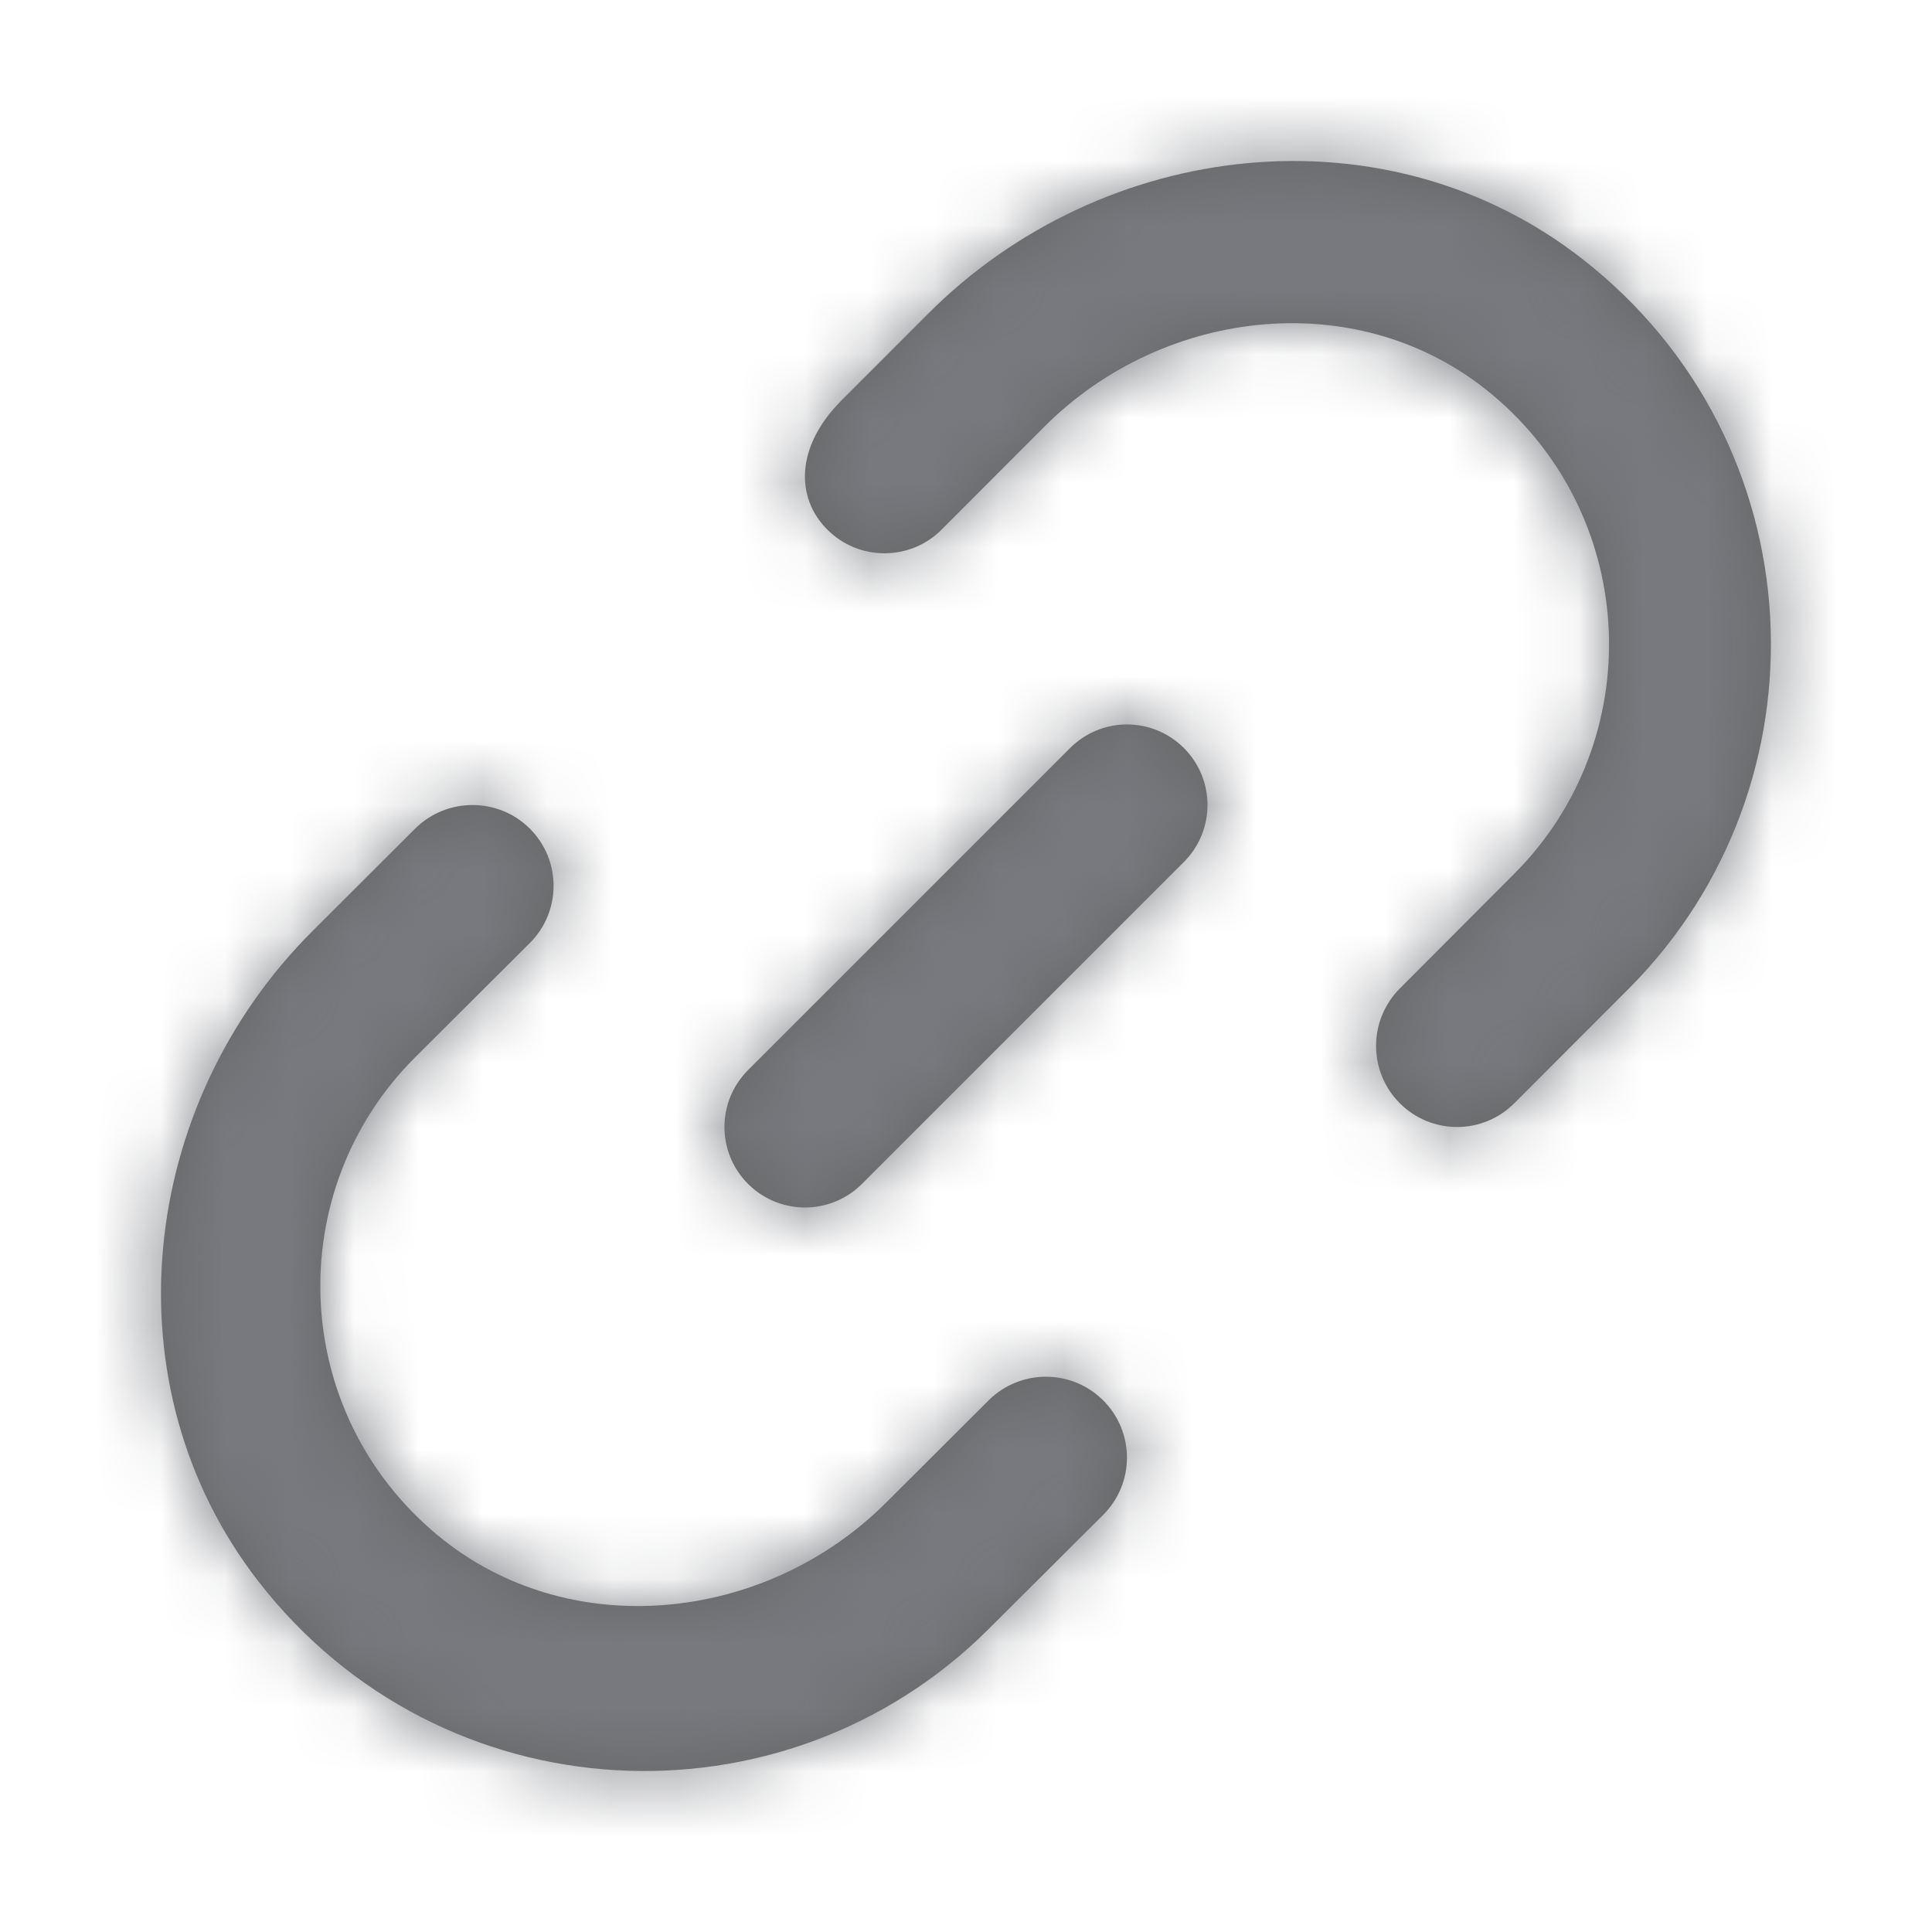 <svg width="30" height="30" viewBox="0 0 30 30" fill="none" xmlns="http://www.w3.org/2000/svg">
<path fill-rule="evenodd" clip-rule="evenodd" d="M14.408 4.875C17.135 2.141 21.536 1.647 24.576 4.025C28.218 6.872 28.456 12.178 25.293 15.35L23.514 17.131C23.023 17.623 22.228 17.623 21.736 17.131C21.245 16.64 21.245 15.841 21.736 15.35L23.514 13.567C25.583 11.496 25.47 8.052 23.174 6.13C21.14 4.426 18.088 4.751 16.214 6.628L14.623 8.222C14.133 8.715 13.335 8.715 12.845 8.222C12.354 7.731 12.349 6.937 13.066 6.218L14.408 4.875ZM16.616 11.616L11.616 16.616C11.127 17.105 11.127 17.895 11.616 18.384C11.86 18.627 12.18 18.75 12.5 18.75C12.82 18.75 13.14 18.627 13.384 18.384L18.384 13.384C18.872 12.895 18.872 12.105 18.384 11.616C17.895 11.127 17.105 11.127 16.616 11.616ZM15.35 21.746L13.757 23.335C11.881 25.206 8.822 25.528 6.787 23.832C4.489 21.917 4.375 18.485 6.446 16.418L8.227 14.643C8.719 14.153 8.719 13.358 8.227 12.867C7.736 12.378 6.939 12.378 6.446 12.867L4.852 14.458C2.137 17.166 1.661 21.521 4.009 24.551C6.847 28.217 12.172 28.465 15.35 25.297L17.131 23.522C17.622 23.031 17.622 22.237 17.131 21.746C16.639 21.255 15.842 21.255 15.35 21.746Z" fill="#666666"/>
<mask id="mask0_2447_7108" style="mask-type:luminance" maskUnits="userSpaceOnUse" x="2" y="2" width="26" height="26">
<path fill-rule="evenodd" clip-rule="evenodd" d="M14.408 4.875C17.135 2.141 21.536 1.647 24.576 4.025C28.218 6.872 28.456 12.178 25.293 15.35L23.514 17.131C23.023 17.623 22.228 17.623 21.736 17.131C21.245 16.64 21.245 15.841 21.736 15.35L23.514 13.567C25.583 11.496 25.47 8.052 23.174 6.13C21.14 4.426 18.088 4.751 16.214 6.628L14.623 8.222C14.133 8.715 13.335 8.715 12.845 8.222C12.354 7.731 12.349 6.937 13.066 6.218L14.408 4.875ZM16.616 11.616L11.616 16.616C11.127 17.105 11.127 17.895 11.616 18.384C11.86 18.627 12.18 18.75 12.5 18.75C12.82 18.75 13.14 18.627 13.384 18.384L18.384 13.384C18.872 12.895 18.872 12.105 18.384 11.616C17.895 11.127 17.105 11.127 16.616 11.616ZM15.35 21.746L13.757 23.335C11.881 25.206 8.822 25.528 6.787 23.832C4.489 21.917 4.375 18.485 6.446 16.418L8.227 14.643C8.719 14.153 8.719 13.358 8.227 12.867C7.736 12.378 6.939 12.378 6.446 12.867L4.852 14.458C2.137 17.166 1.661 21.521 4.009 24.551C6.847 28.217 12.172 28.465 15.35 25.297L17.131 23.522C17.622 23.031 17.622 22.237 17.131 21.746C16.639 21.255 15.842 21.255 15.35 21.746Z" fill="white"/>
</mask>
<g mask="url(#mask0_2447_7108)">
<rect width="30" height="30" fill="#77797E"/>
</g>
</svg>

